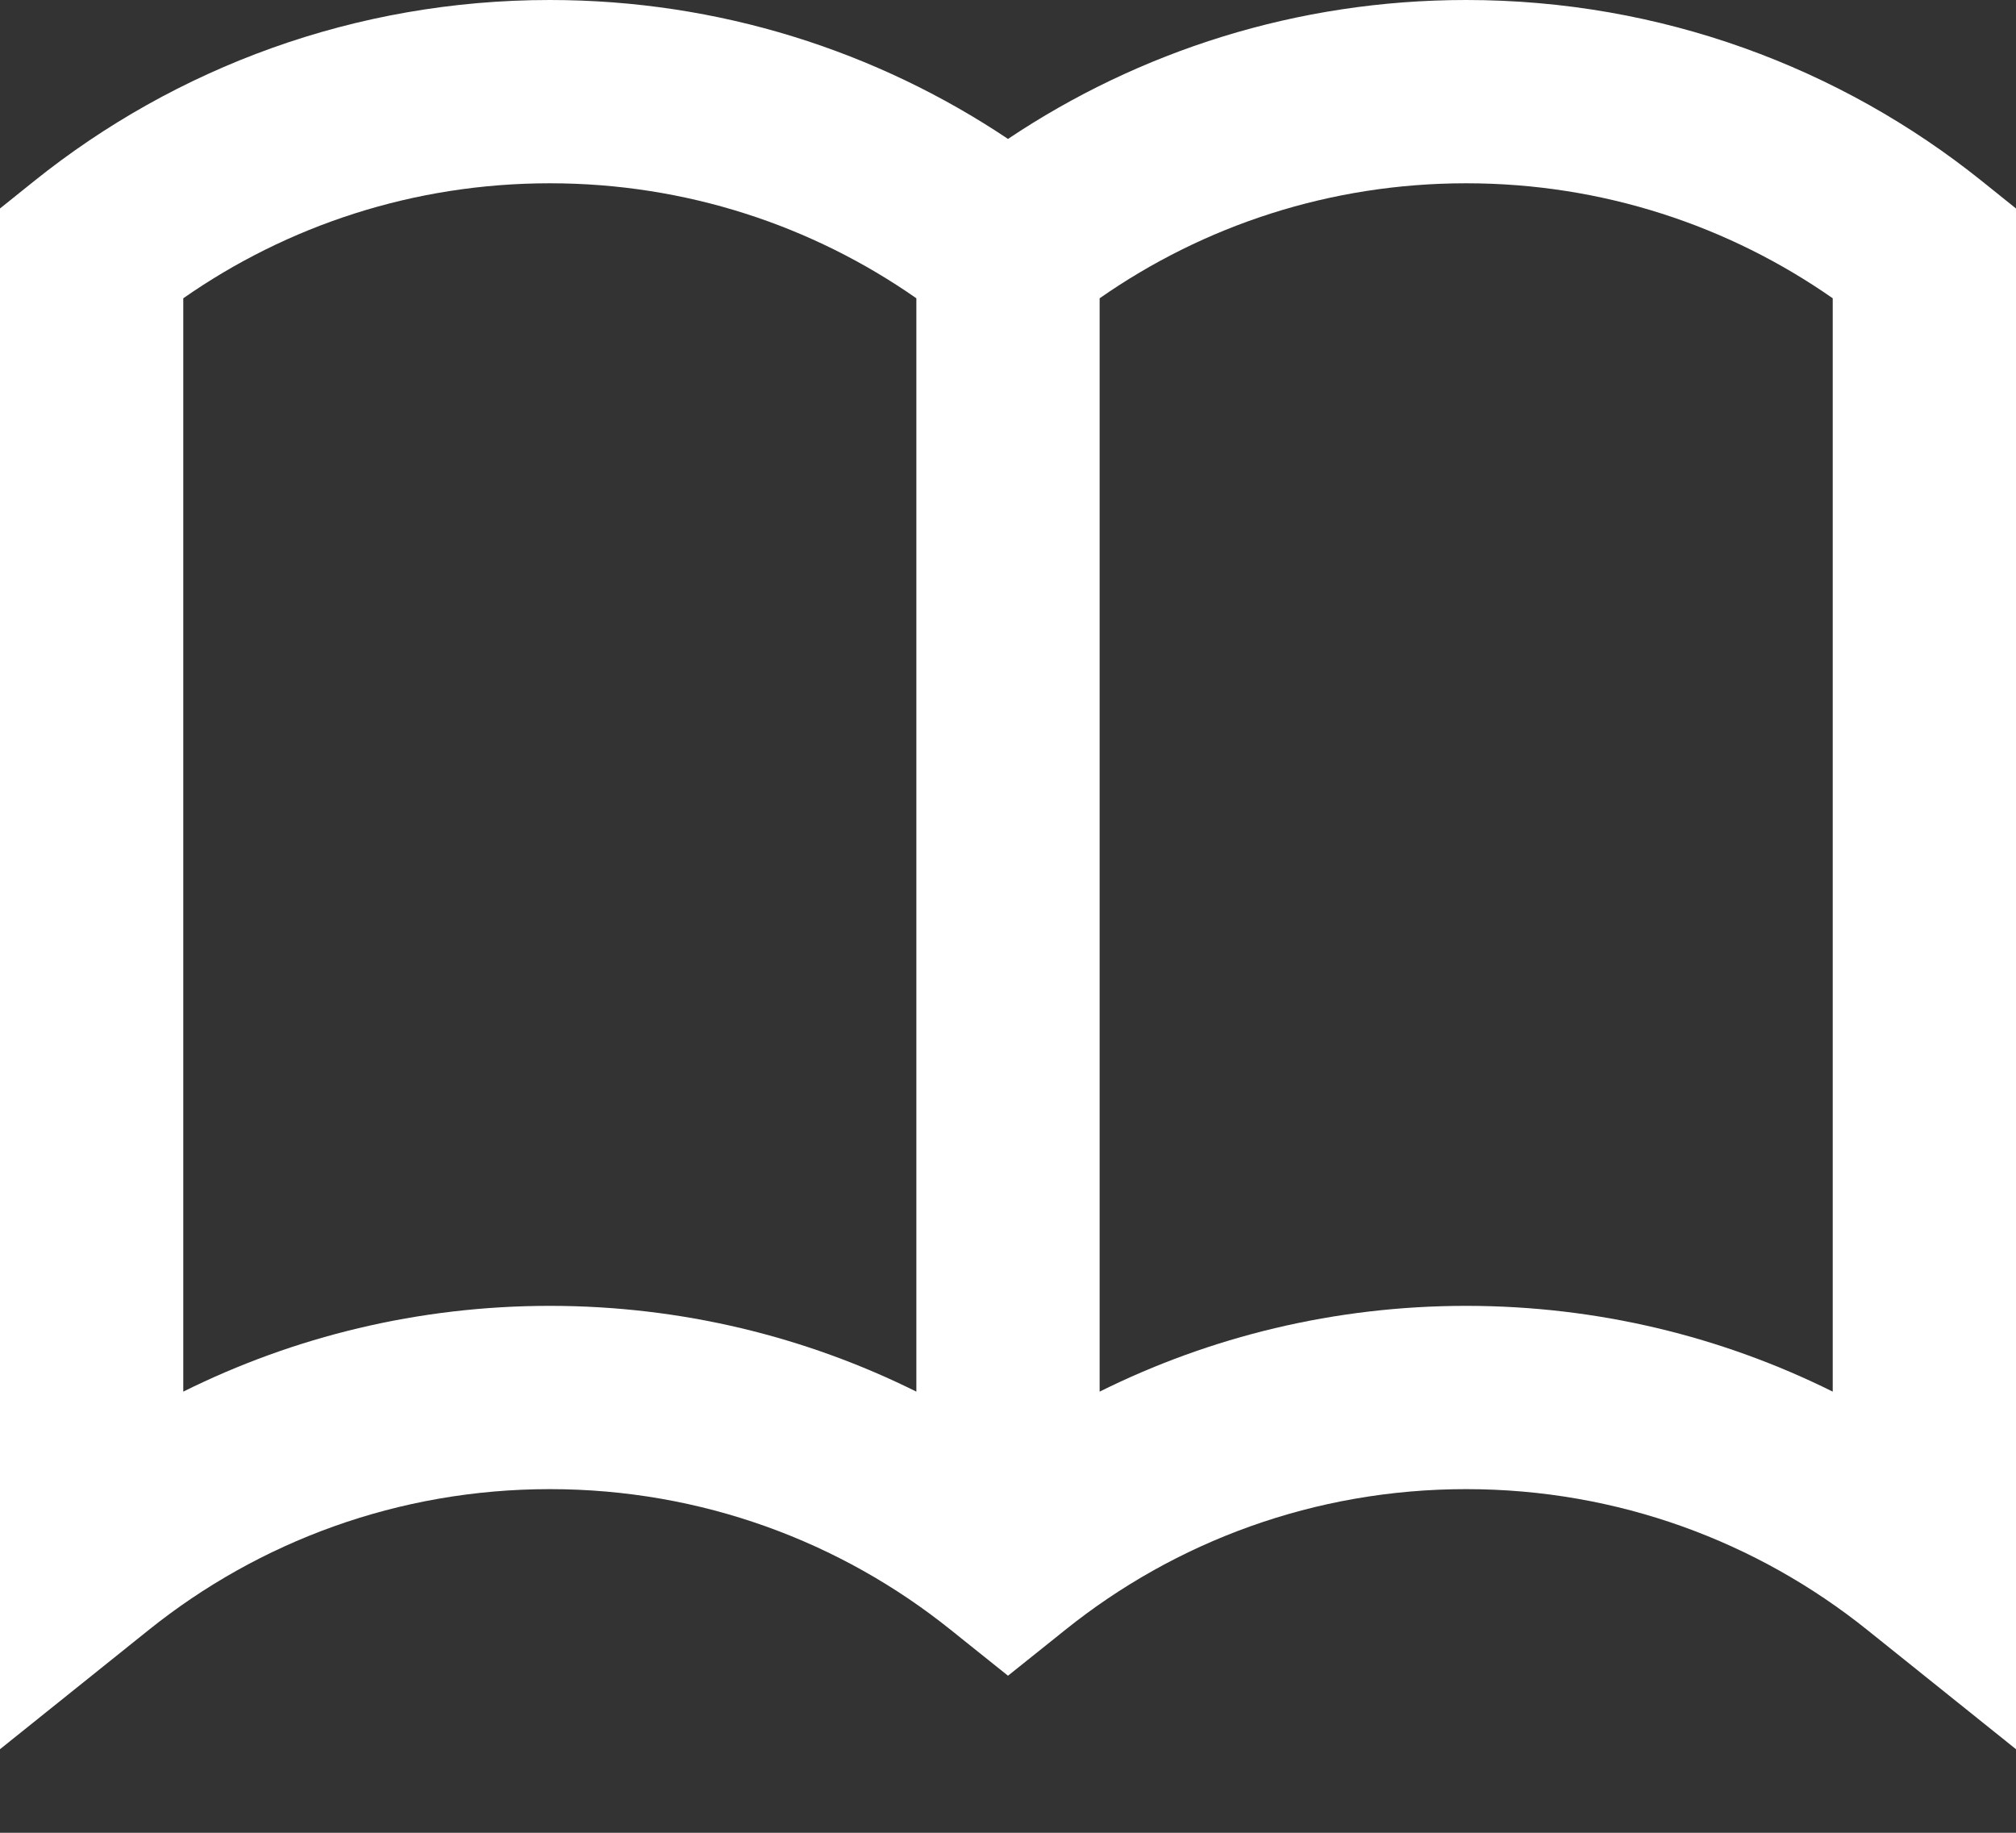 <svg width="22" height="20" viewBox="0 0 22 20" fill="none" xmlns="http://www.w3.org/2000/svg">
<rect x="0" y="0" width="22" height="20" fill="#333333" stroke="none"/>
<path fill-rule="evenodd" clip-rule="evenodd" d="M11 1.516C9.57 0.559 7.849 0 6 0C3.873 0 1.915 0.739 0.375 1.974L0 2.275V19.088L1.625 17.785C2.824 16.824 4.344 16.25 6 16.25C7.656 16.25 9.176 16.824 10.374 17.785L11 18.286L11.626 17.785C12.824 16.824 14.344 16.25 16 16.25C17.656 16.25 19.176 16.824 20.375 17.785L22 19.088V2.275L21.625 1.974C20.085 0.739 18.127 0 16 0C14.151 0 12.43 0.559 11 1.516ZM2 3.255V15.186C3.205 14.587 4.564 14.25 6 14.25C7.436 14.25 8.795 14.587 10 15.186V3.255C8.866 2.463 7.488 2 6 2C4.512 2 3.134 2.463 2 3.255ZM12 3.255V15.186C13.205 14.587 14.564 14.25 16 14.25C17.436 14.25 18.795 14.587 20 15.186V3.255C18.866 2.463 17.488 2 16 2C14.512 2 13.134 2.463 12 3.255Z" fill="white"/>
</svg>
